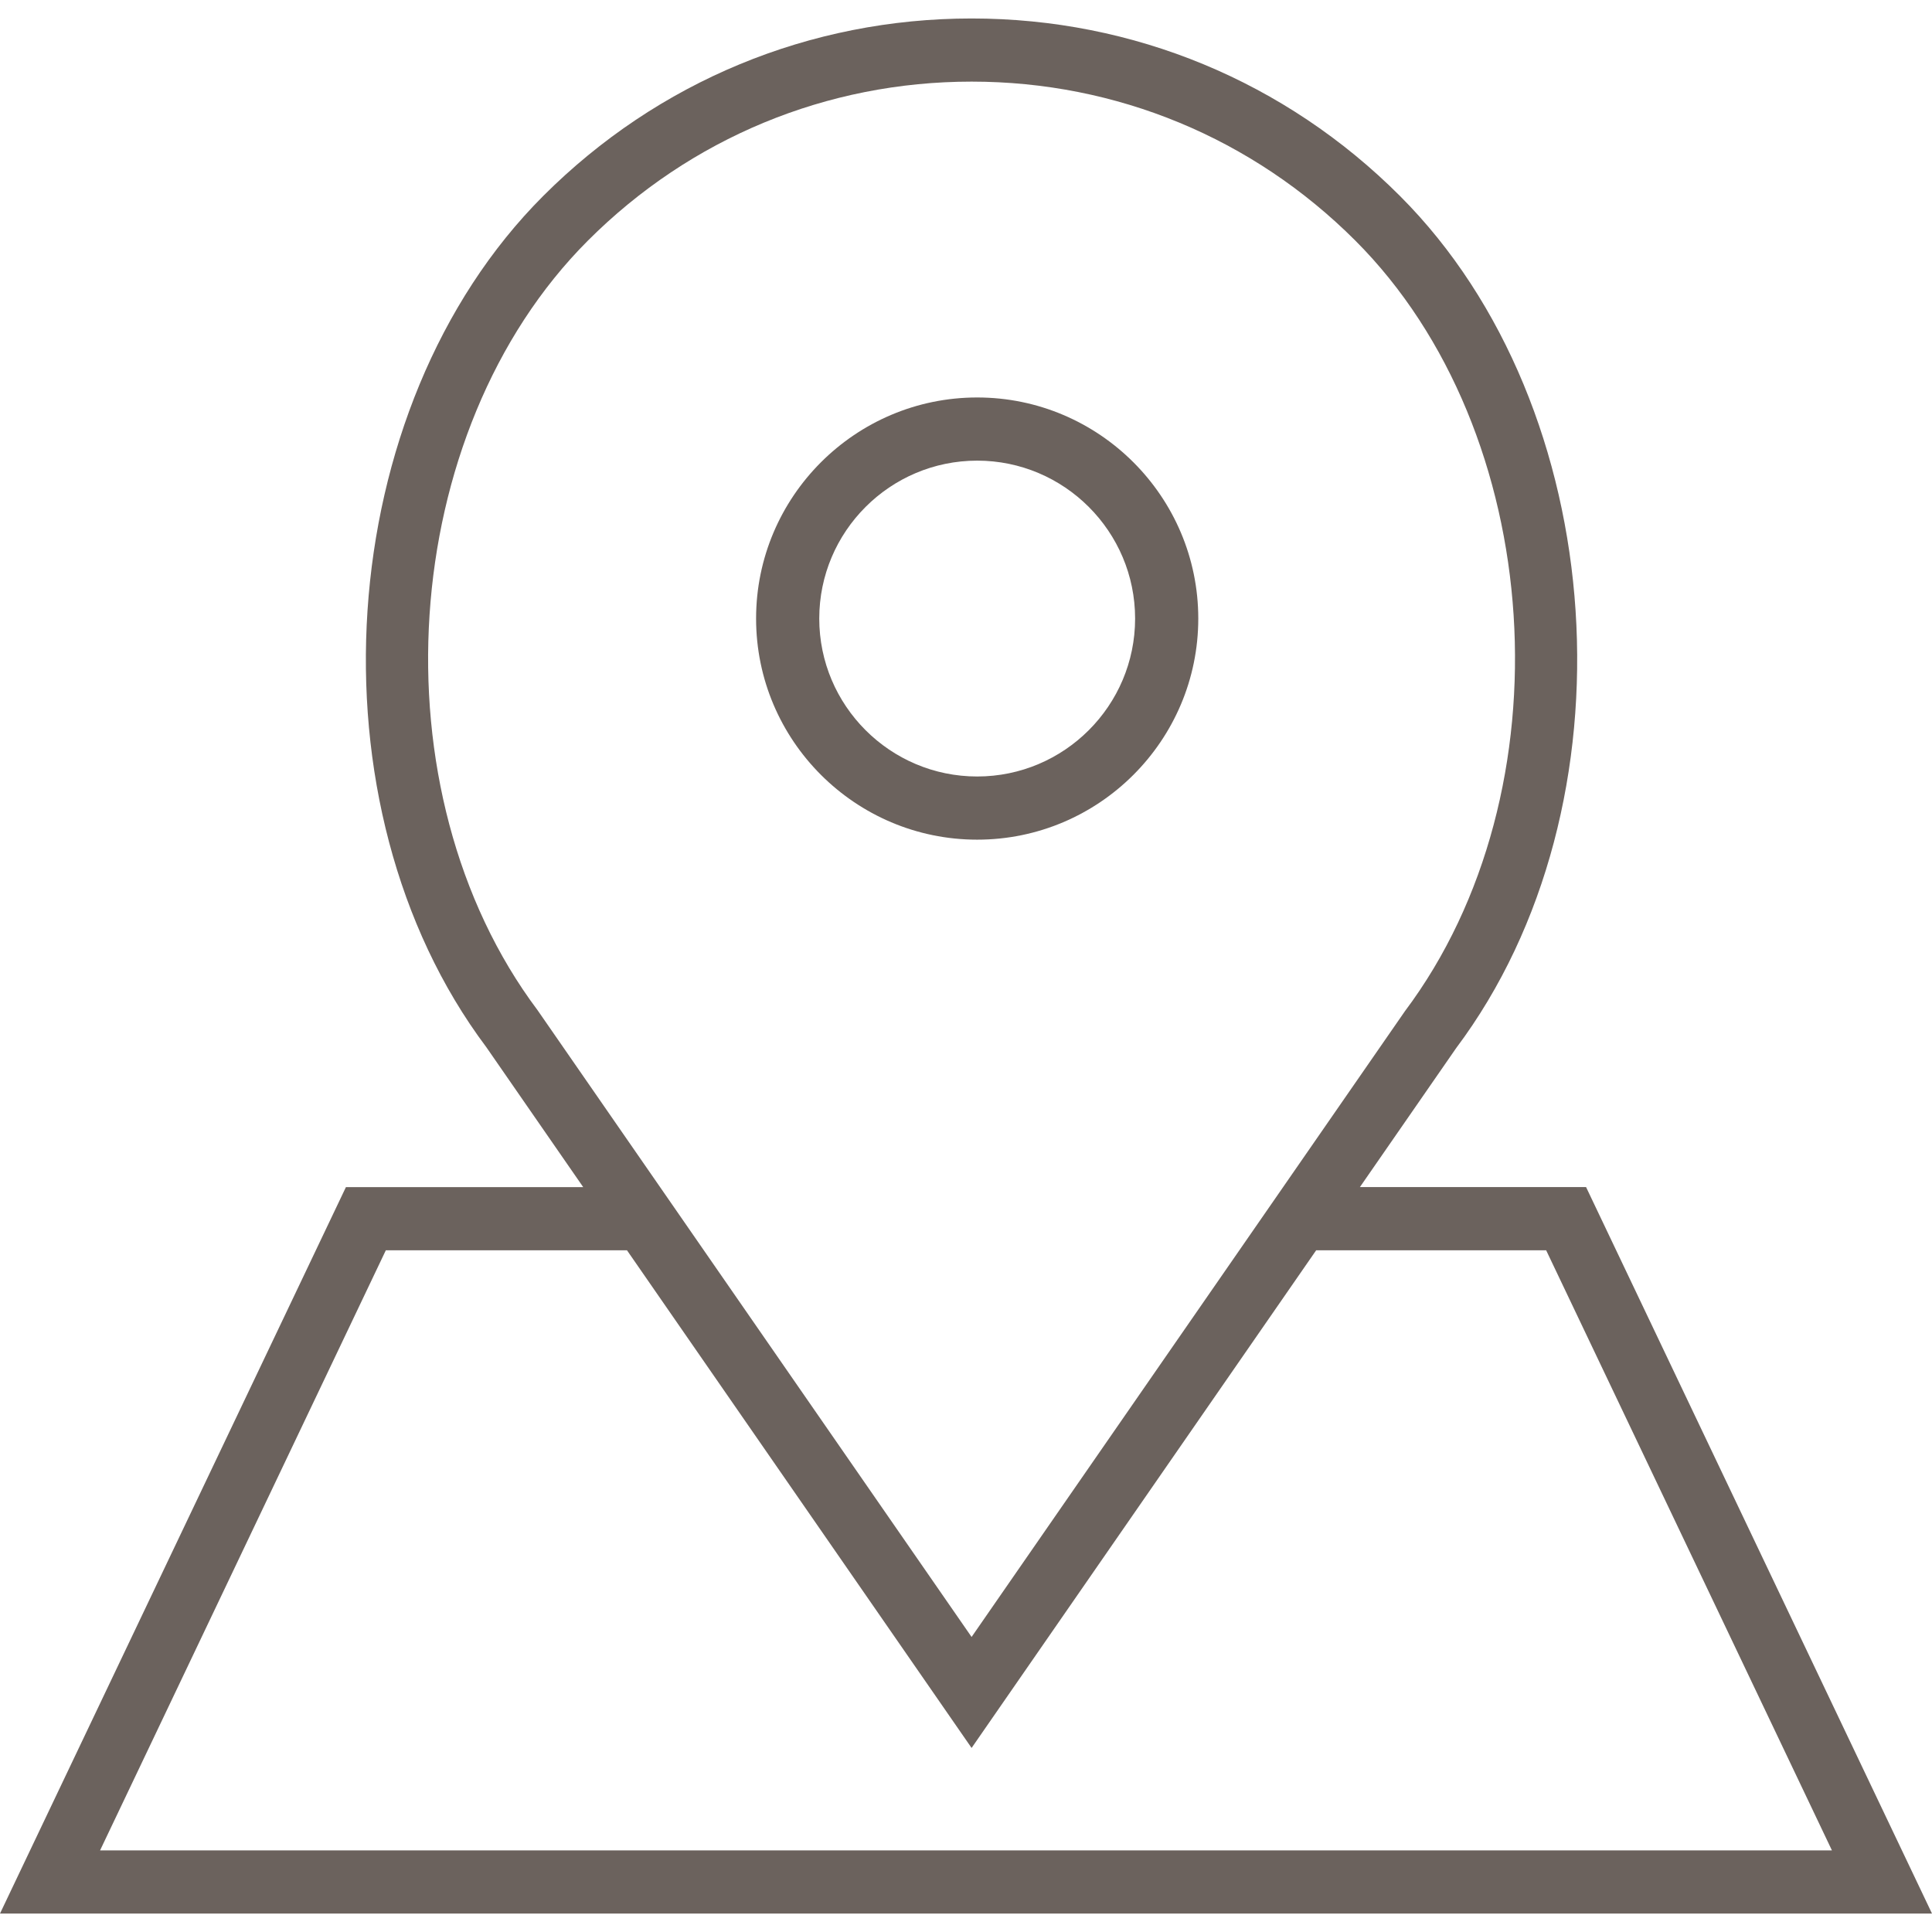 <?xml version="1.0" encoding="utf-8"?>
<!-- Generator: Adobe Illustrator 16.0.0, SVG Export Plug-In . SVG Version: 6.00 Build 0)  -->
<!DOCTYPE svg PUBLIC "-//W3C//DTD SVG 1.1//EN" "http://www.w3.org/Graphics/SVG/1.1/DTD/svg11.dtd">
<svg version="1.1" id="Capa_1" xmlns="http://www.w3.org/2000/svg" xmlns:xlink="http://www.w3.org/1999/xlink" x="0px" y="0px"
	 width="512px" height="512px" viewBox="0 0 512 512" enable-background="new 0 0 512 512" xml:space="preserve">
<g>
	<path fill="#6B625D" d="M258.963,222.519c32.302,0,58.593-26.292,58.593-58.593s-26.291-58.593-58.593-58.593
		c-32.301,0-58.592,26.292-58.592,58.593S226.653,222.519,258.963,222.519z M258.963,122.074c23.077,0,41.852,18.775,41.852,41.852
		s-18.774,41.852-41.852,41.852s-41.852-18.775-41.852-41.852S235.886,122.074,258.963,122.074z"/>
	<path fill="#6B625D" d="M420.327,314.593h-59.94l25.505-36.829c48.172-64.21,41.199-169.752-14.907-225.851
		c-30.31-30.317-70.621-47.017-113.503-47.017c-42.873,0-83.185,16.699-113.502,47.017c-56.106,56.099-63.079,161.649-15.1,225.599
		l25.68,37.09H91.672L0,507.111h512L420.327,314.593z M142.464,267.719c-43.518-58.032-37.282-153.346,13.359-203.978
		c27.153-27.154,63.263-42.112,101.667-42.112c38.402,0,74.504,14.958,101.666,42.112c50.642,50.632,56.877,145.954,13.167,204.229
		L257.481,433.812l-82.557-119.22l0,0L142.464,267.719z M102.252,331.334h63.9l91.329,131.892l91.321-131.892h60.944l75.735,159.037
		H26.518L102.252,331.334z"/>
</g>
</svg>
